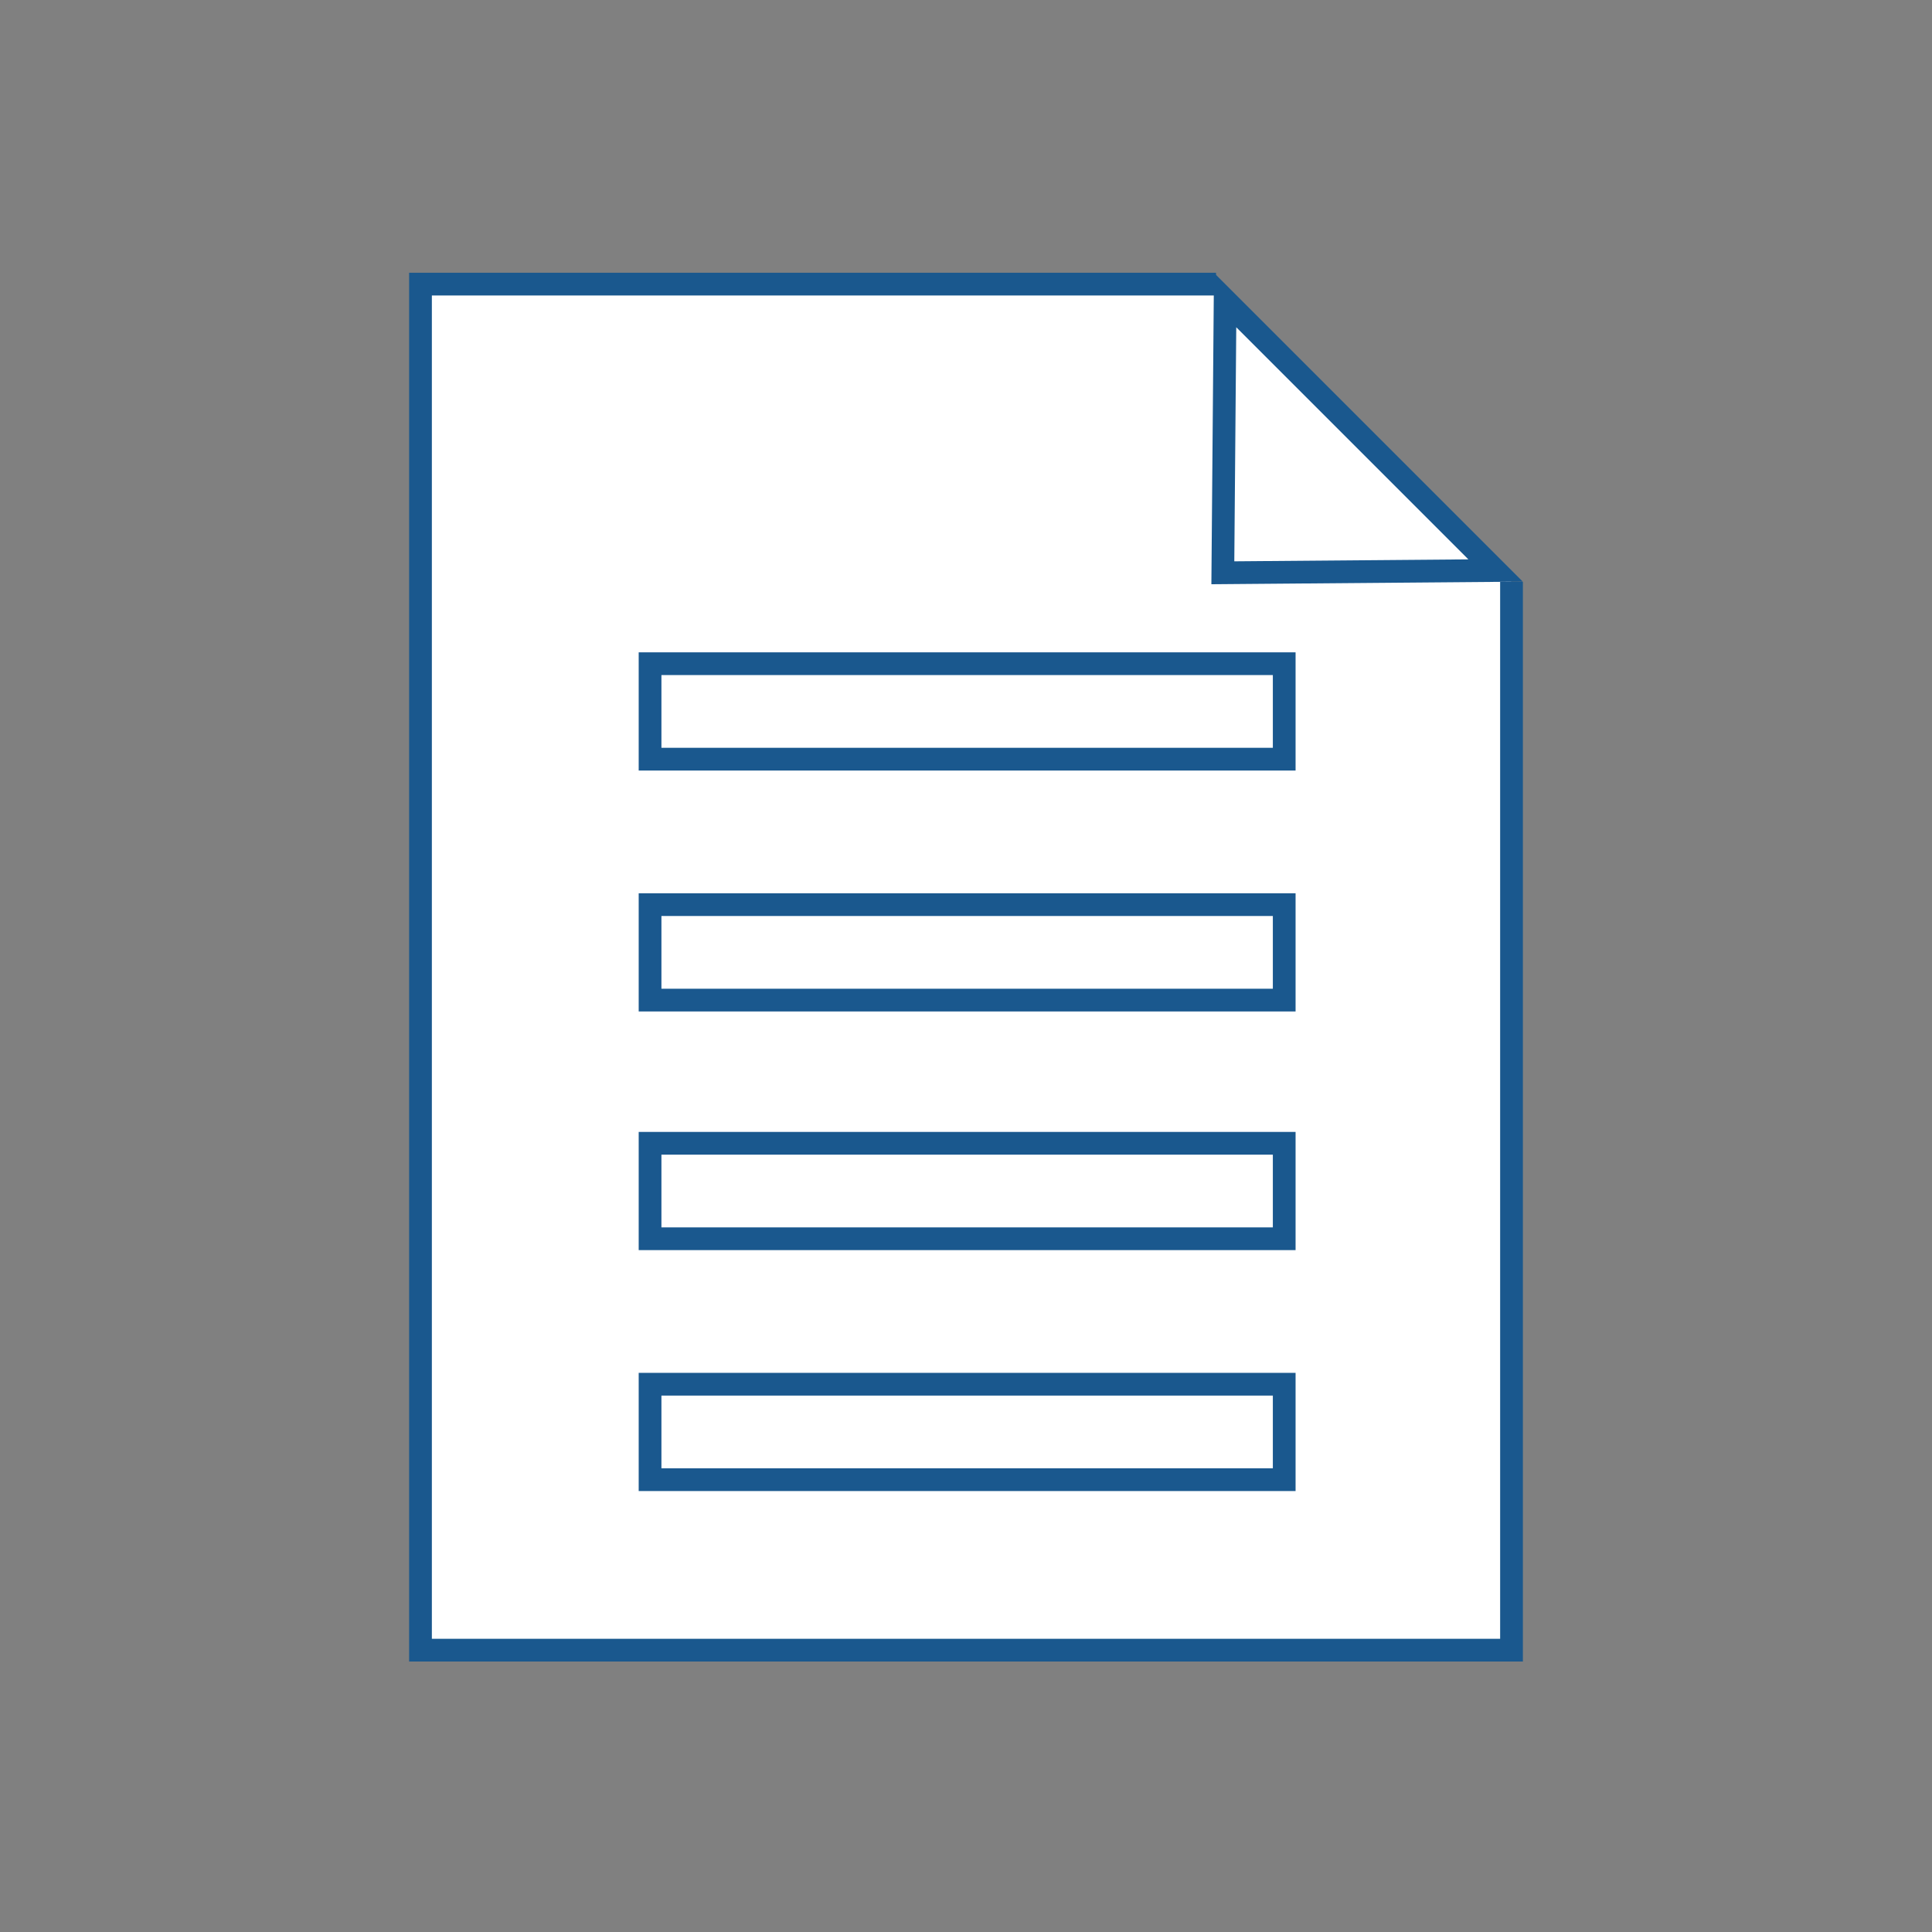 <?xml version="1.0" encoding="utf-8"?>
<!-- Generator: Adobe Illustrator 22.0.1, SVG Export Plug-In . SVG Version: 6.00 Build 0)  -->
<svg version="1.1" xmlns="http://www.w3.org/2000/svg" xmlns:xlink="http://www.w3.org/1999/xlink" x="0px" y="0px"
	 viewBox="0 0 85 85" style="enable-background:new 0 0 85 85;" xml:space="preserve">
<rect x="0" y="0" width="85" height="85" fill="#808080" stroke="none"/>
<style type="text/css">
	.st0{fill:#013E5E;}
	.st1{fill:#1A588E;}
	.st2{fill:#BB9E37;}
	.st3{fill:#CDD8DF;}
	.st4{fill:#FFFFFF;}
	.st5{fill:#FFFFFF;stroke:#1A588E;stroke-miterlimit:10;}
	.st6{fill:none;}
	.st7{fill:#DB3147;}
	.st8{fill:#3DBD37;}
	.st9{fill:#1A588E;stroke:#1A588E;stroke-miterlimit:10;}
	.st10{fill:#3DBD37;stroke:#FFFFFF;stroke-width:3;stroke-miterlimit:10;}
	.st11{fill:#C5A303;}
	.st12{fill:#E6EBEF;}
</style>
<g id="Capa_1">
</g>
<g id="Capa_2">
</g>
<g id="AAAAAA">
</g>
<g id="Apagado">
</g>
<g id="Encendido_1_">
</g>
<g id="Grises">
	<g>
		<polyline class="st5" points="53.5,12.5 18.5,12.5 18.5,72.6 66.5,72.6 66.5,25.6 		"/>
		<rect x="28.6" y="60.9" class="st5" width="27.9" height="4.2"/>
		<rect x="28.6" y="50.3" class="st5" width="27.9" height="4.2"/>
		<rect x="28.6" y="39.8" class="st5" width="27.9" height="4.2"/>
		<rect x="28.6" y="29.2" class="st5" width="27.9" height="4.2"/>
		<g>
			<g>
				<polygon class="st5" points="65.8,25.1 53.9,13.2 53.8,25.2 				"/>
			</g>
		</g>
	</g>
</g>
</svg>
